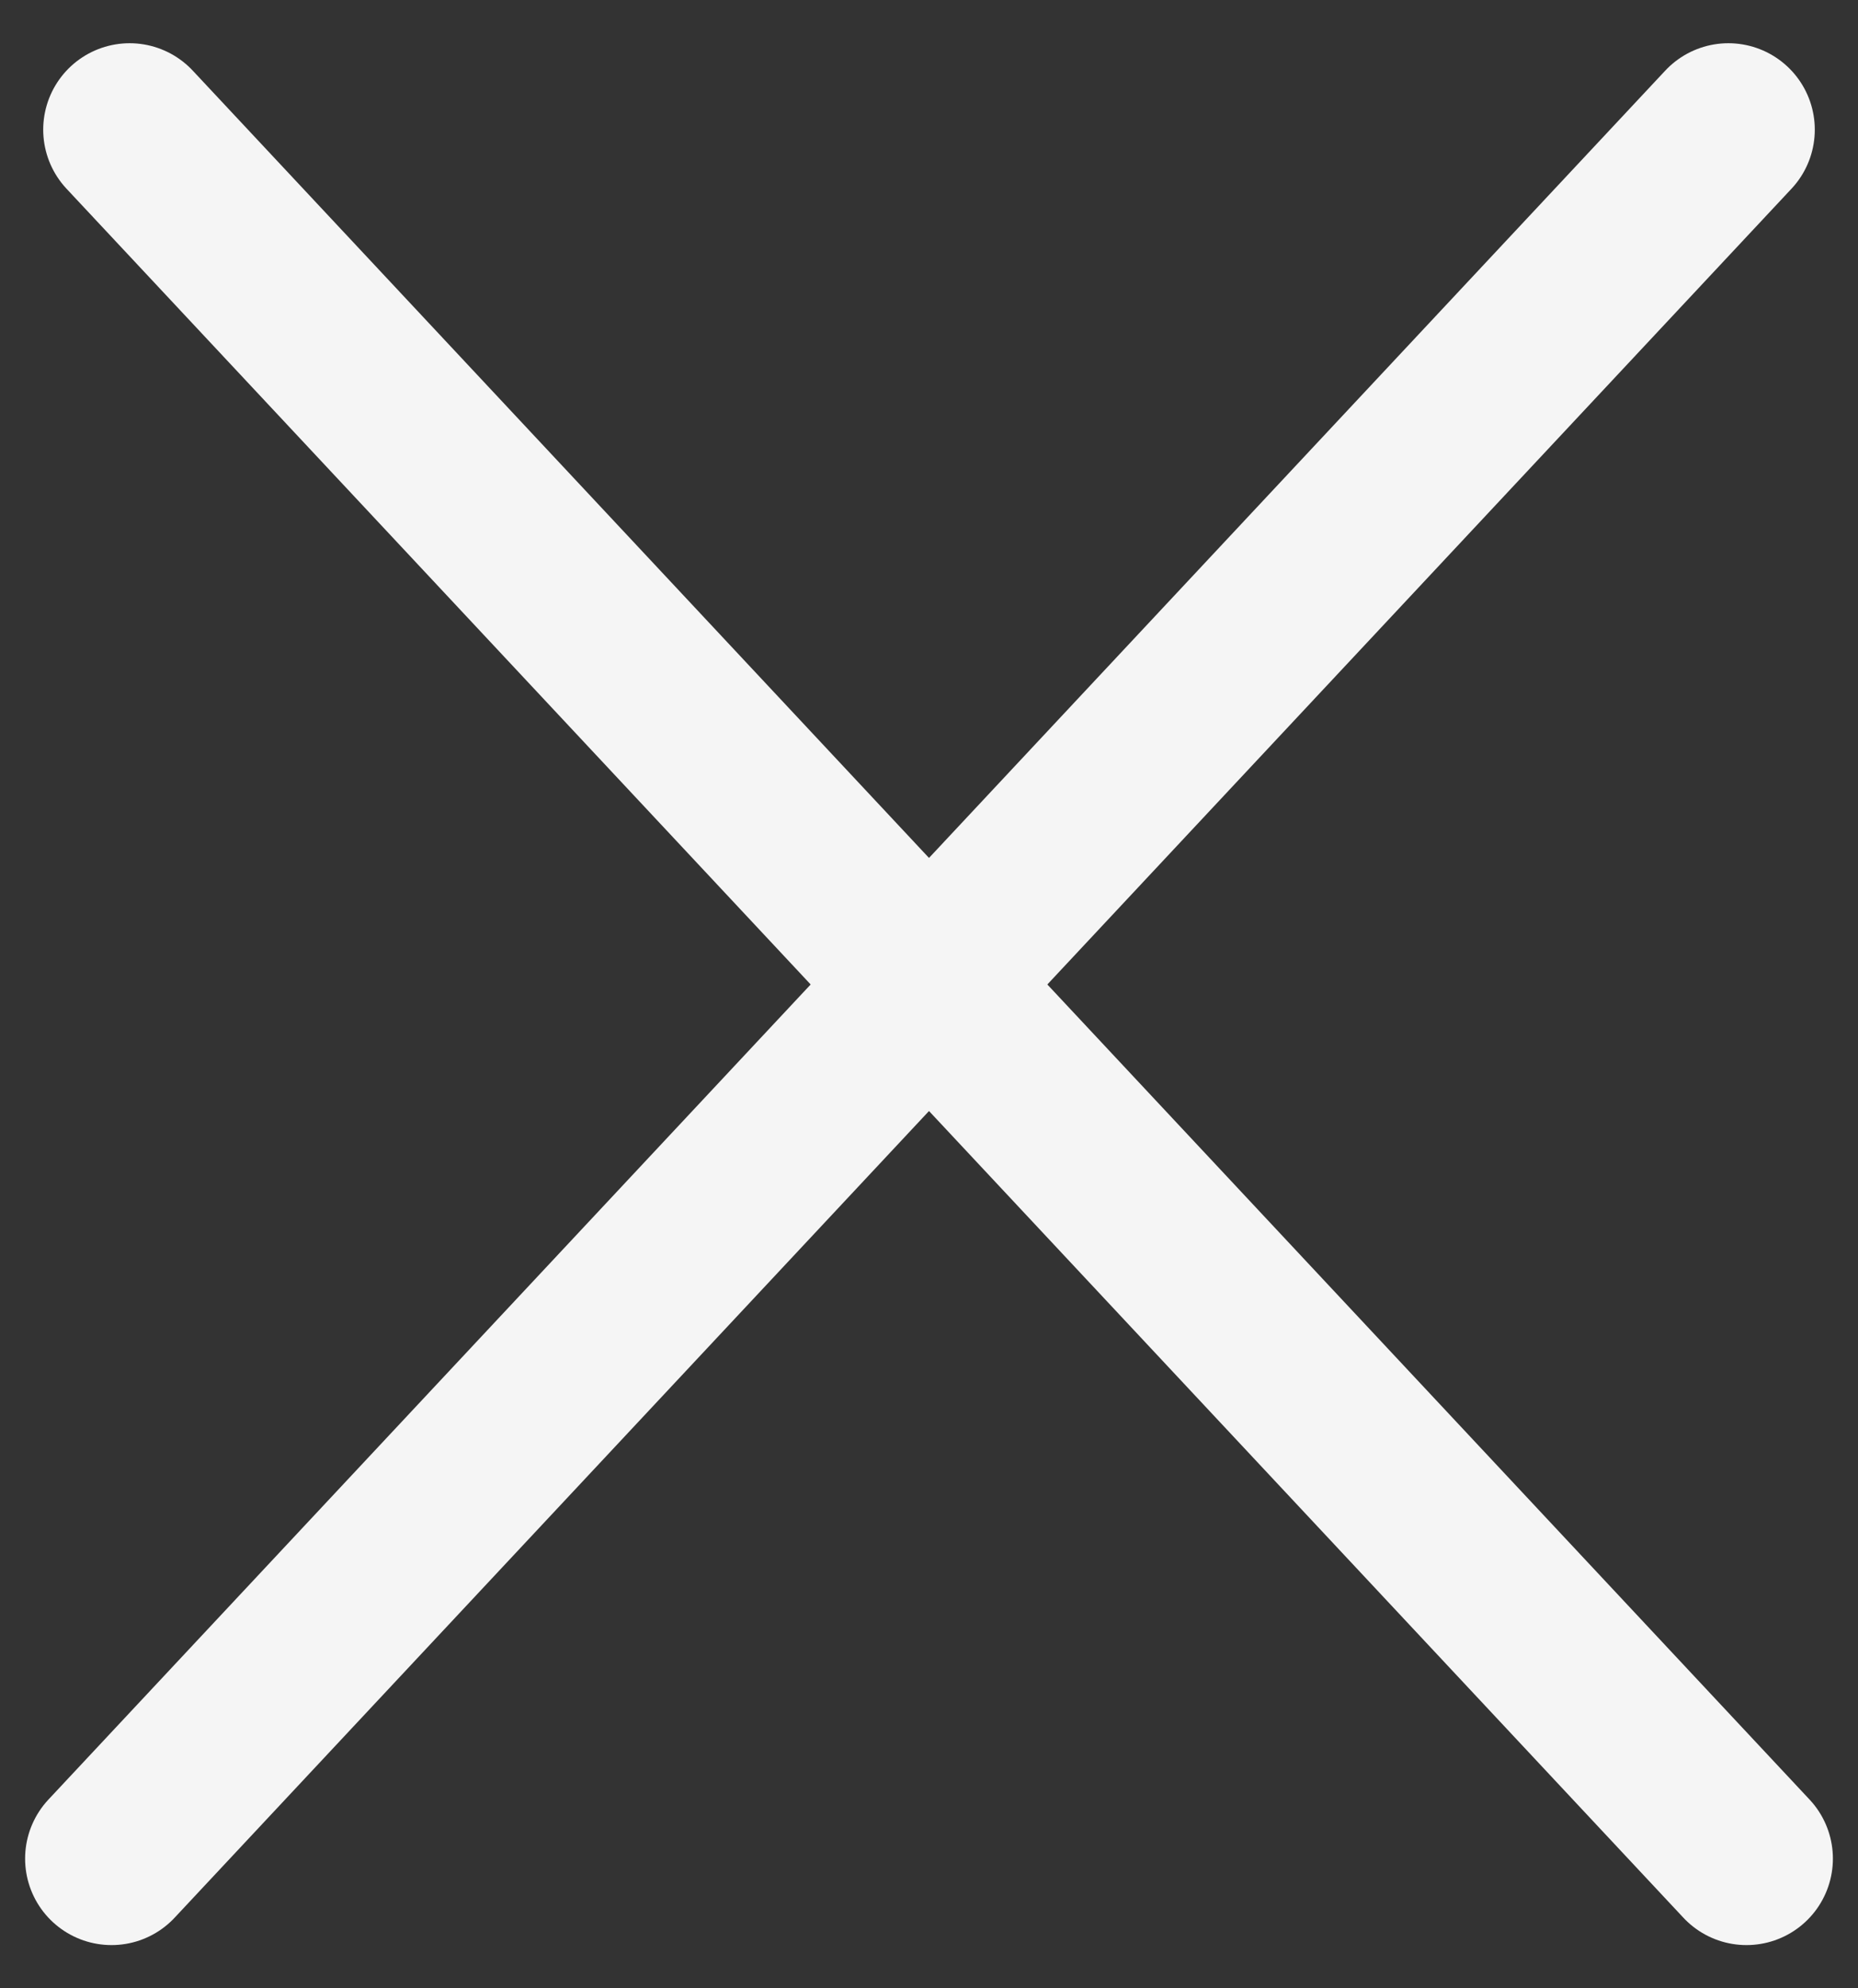 <svg width="43" height="46" viewBox="0 0 43 46" fill="none" xmlns="http://www.w3.org/2000/svg">
<rect x="0" y="0" width="43" height="46" fill="#333333" stroke="none"/>
<path d="M3 3L40.419 43" stroke="#F5F5F5" stroke-width="4" stroke-linecap="round"/>
<path d="M40 3L2.581 43" stroke="#F5F5F5" stroke-width="4" stroke-linecap="round"/>
</svg>
